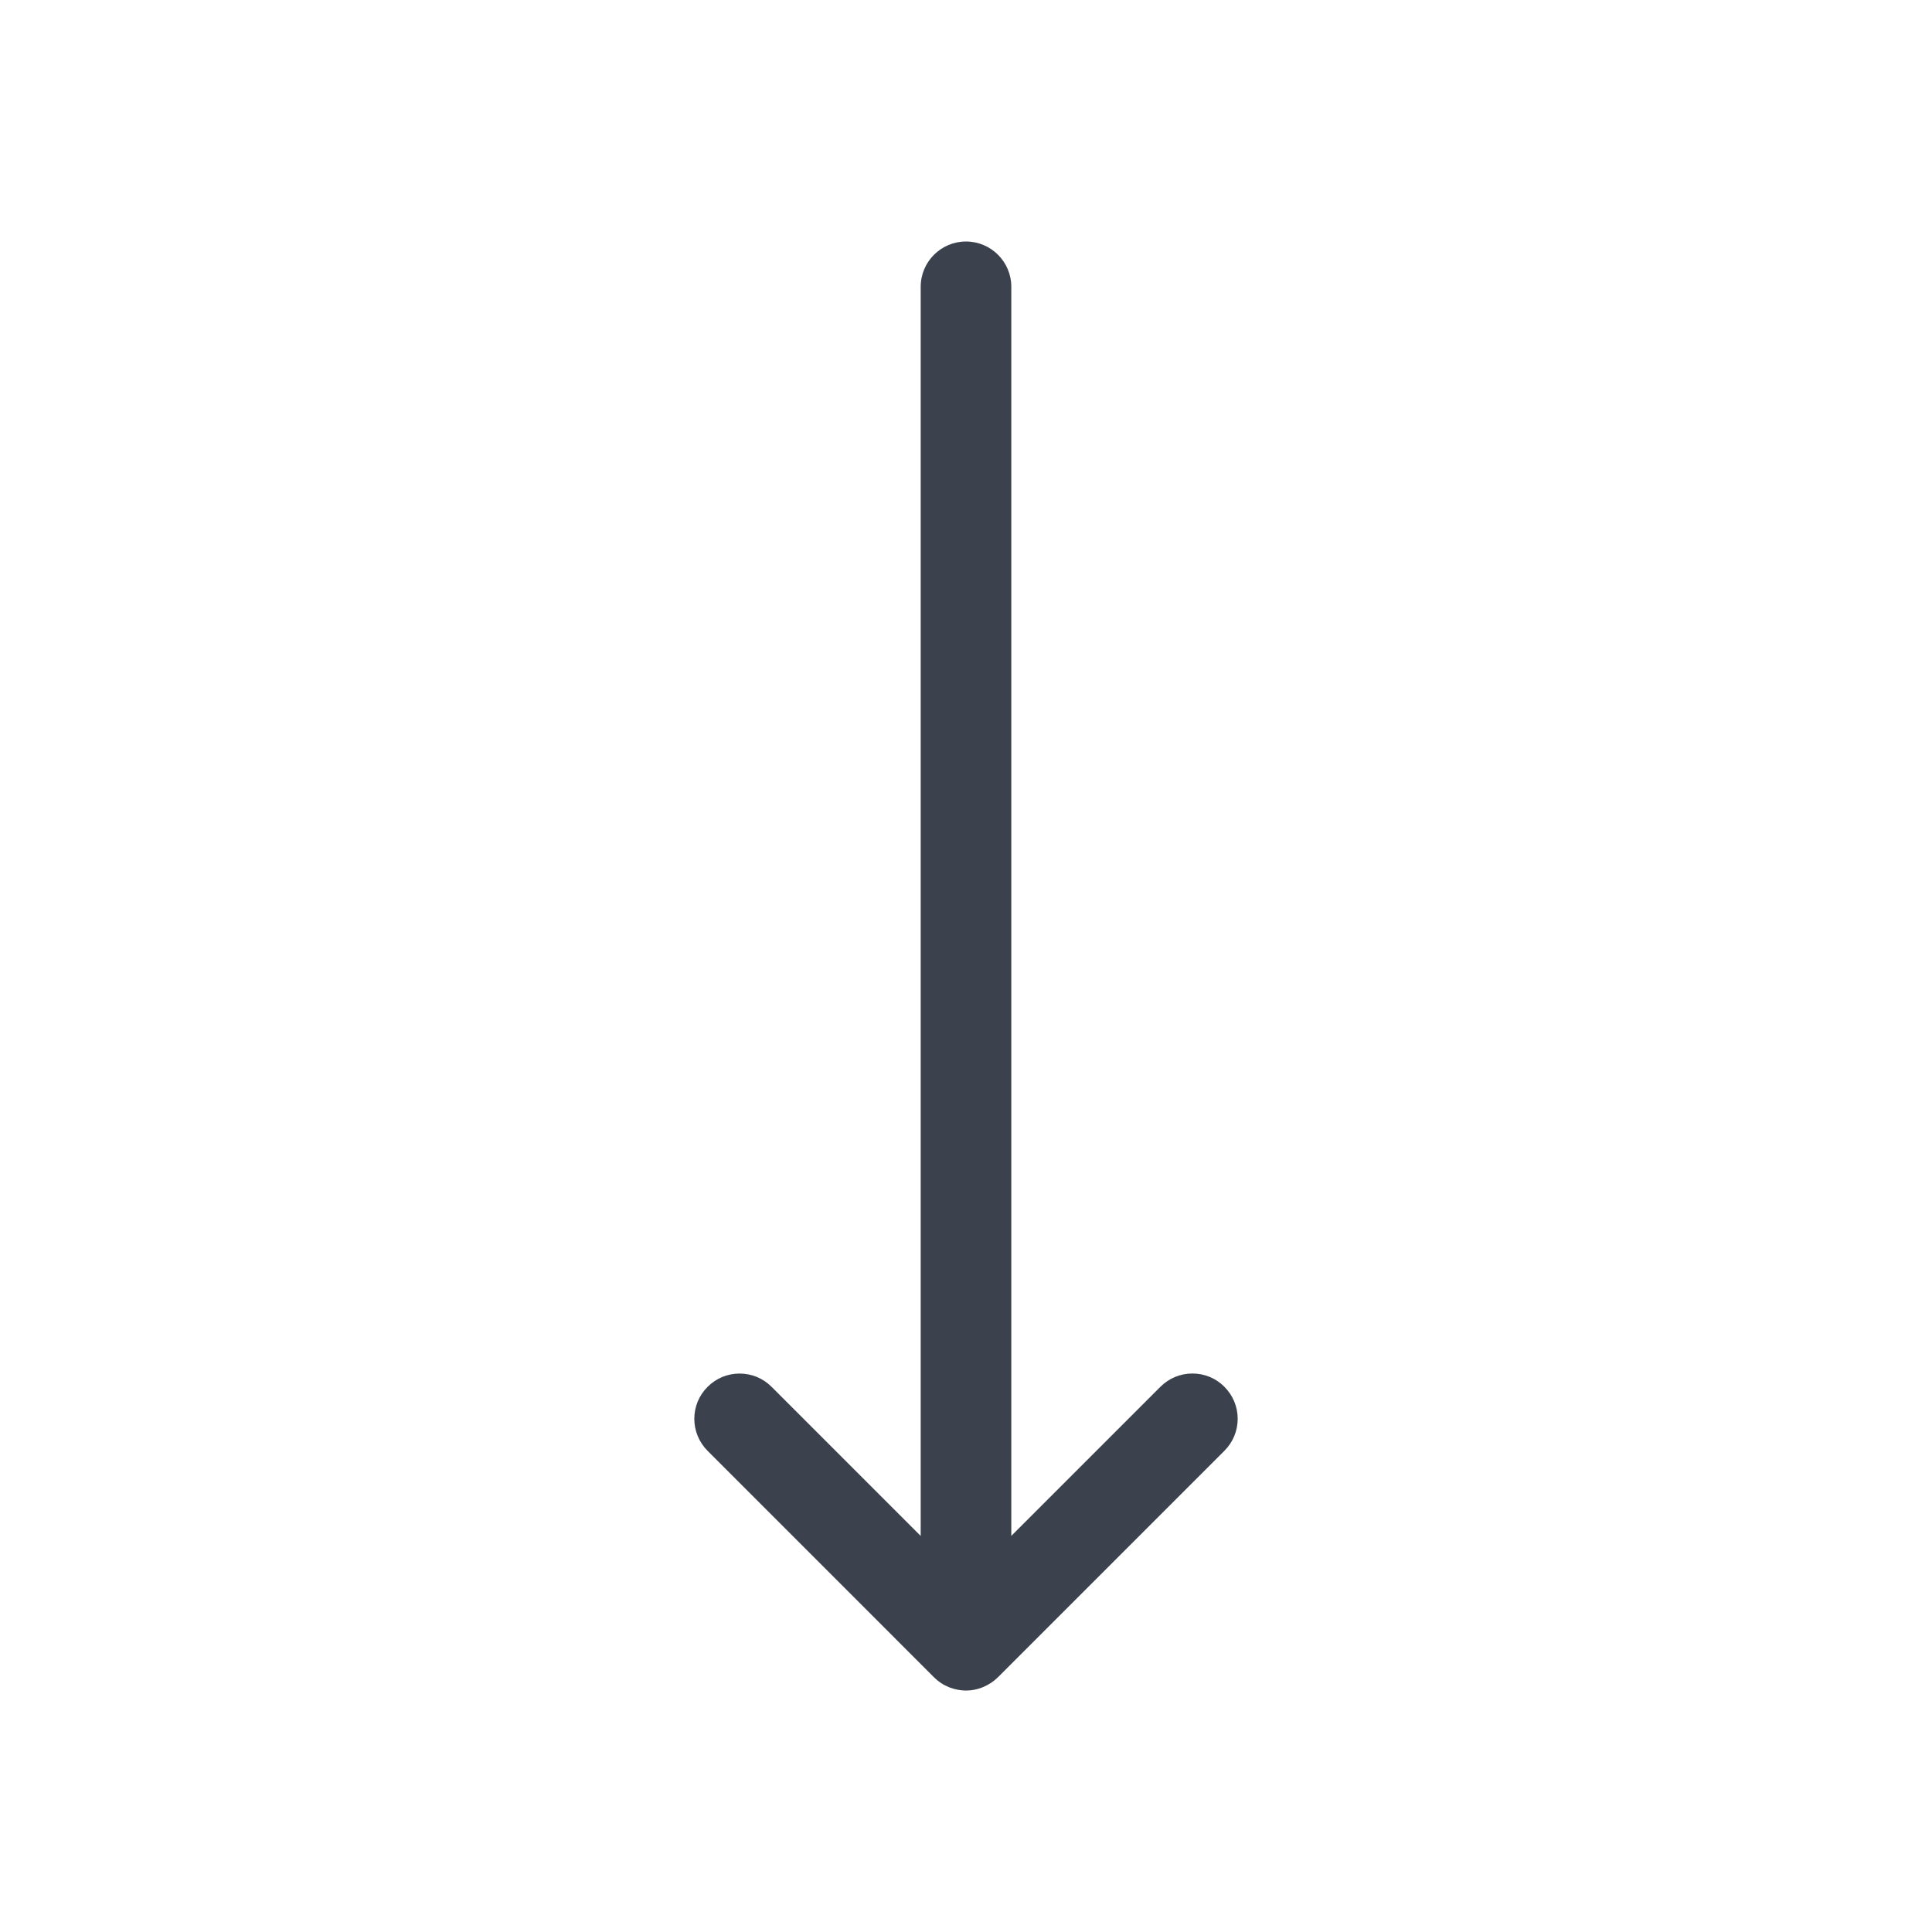 <svg width="40" height="40" viewBox="0 0 40 40" fill="none" xmlns="http://www.w3.org/2000/svg">
<path d="M20 35.001C19.89 35.001 19.781 34.98 19.675 34.942C19.665 34.938 19.656 34.935 19.648 34.932C19.527 34.883 19.424 34.814 19.336 34.725L14.65 30.038C14.473 29.86 14.375 29.625 14.375 29.375C14.375 29.125 14.473 28.889 14.65 28.713C14.828 28.535 15.062 28.438 15.312 28.438C15.562 28.438 15.799 28.535 15.975 28.713L19.062 31.8V5.938C19.062 5.42 19.483 5 20 5C20.517 5 20.938 5.42 20.938 5.938V31.799L24.025 28.712C24.203 28.534 24.438 28.437 24.688 28.437C24.938 28.437 25.174 28.534 25.35 28.712C25.526 28.889 25.625 29.124 25.625 29.374C25.625 29.624 25.527 29.86 25.35 30.037L20.663 34.724C20.575 34.812 20.471 34.88 20.355 34.929C20.345 34.933 20.332 34.938 20.321 34.942C20.215 34.982 20.108 35.001 20 35.001Z" fill="#3B414D"/>
</svg>

